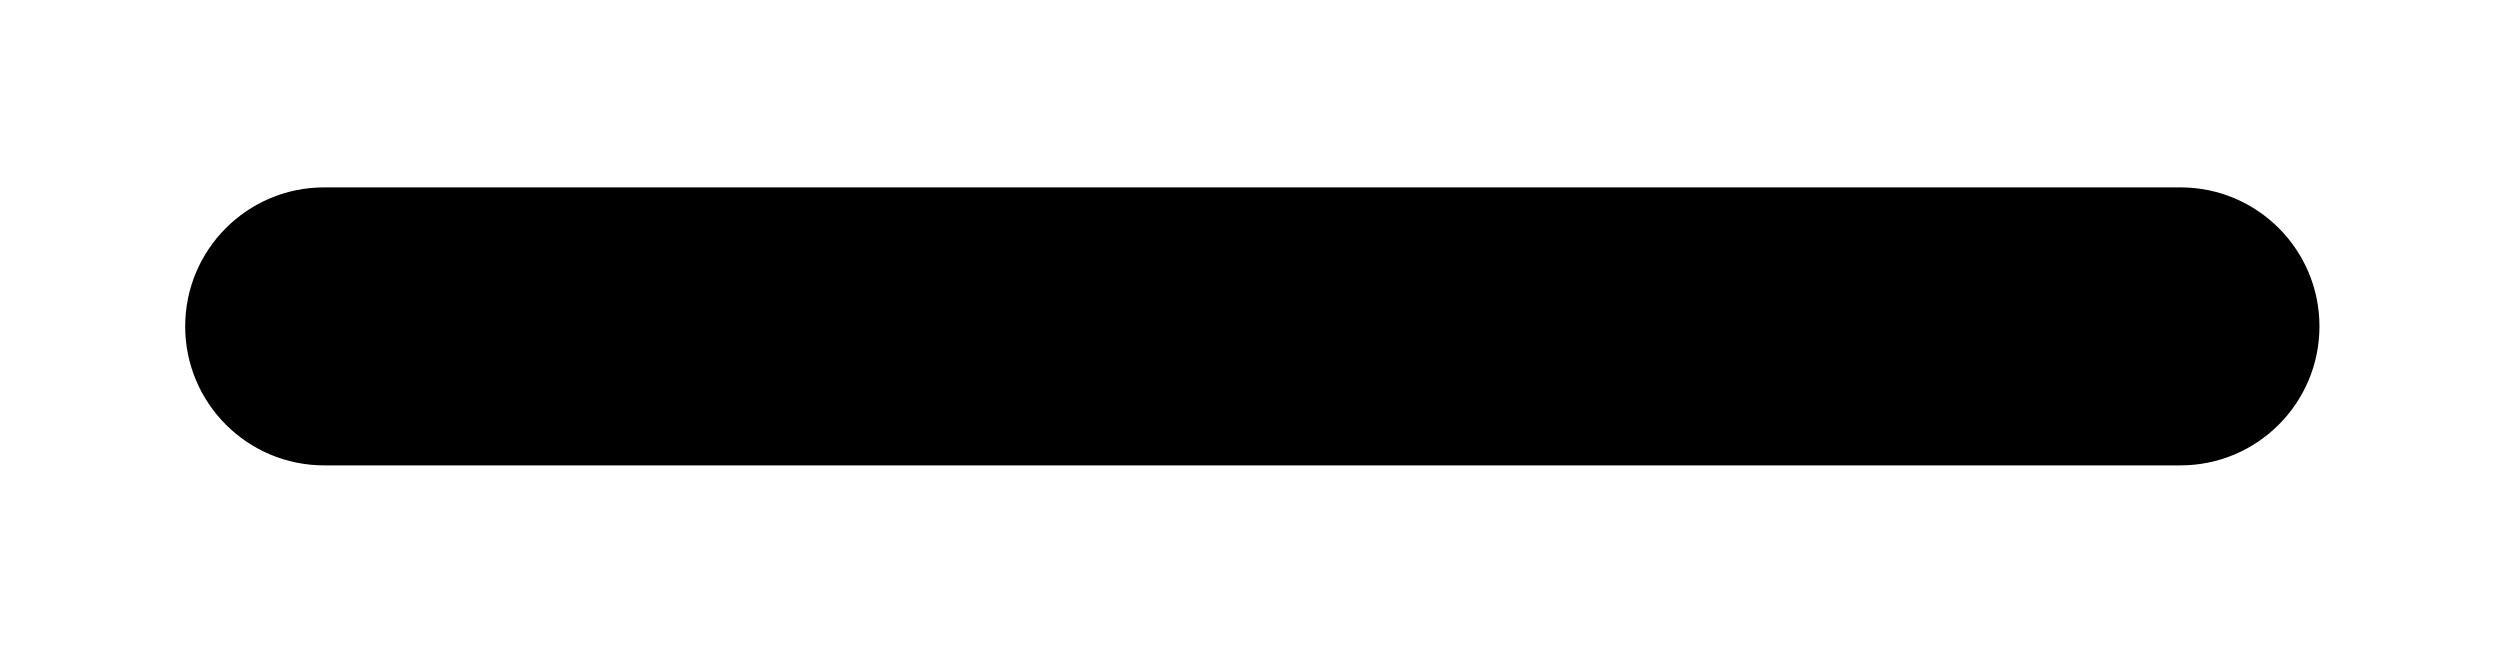 <svg width="297" height="77" viewBox="0 0 297 77" fill="none" xmlns="http://www.w3.org/2000/svg">
<g filter="url(#filter0_d_34_28)">
<path d="M22 34.513C22 25.393 29.393 18 38.513 18H259.038C268.158 18 275.551 25.393 275.551 34.513C275.551 43.633 268.158 51.026 259.038 51.026H38.513C29.393 51.026 22 43.633 22 34.513Z" fill="#2B2B2B" style="fill:#2B2B2B;fill:color(display-p3 0.167 0.167 0.167);fill-opacity:1;"/>
</g>
<defs>
<filter id="filter0_d_34_28" x="0.693" y="0.955" width="296.164" height="75.639" filterUnits="userSpaceOnUse" color-interpolation-filters="sRGB">
<feFlood flood-opacity="0" result="BackgroundImageFix"/>
<feColorMatrix in="SourceAlpha" type="matrix" values="0 0 0 0 0 0 0 0 0 0 0 0 0 0 0 0 0 0 127 0" result="hardAlpha"/>
<feOffset dy="4.261"/>
<feGaussianBlur stdDeviation="10.653"/>
<feComposite in2="hardAlpha" operator="out"/>
<feColorMatrix type="matrix" values="0 0 0 0 0 0 0 0 0 0 0 0 0 0 0 0 0 0 0.25 0"/>
<feBlend mode="normal" in2="BackgroundImageFix" result="effect1_dropShadow_34_28"/>
<feBlend mode="normal" in="SourceGraphic" in2="effect1_dropShadow_34_28" result="shape"/>
</filter>
</defs>
</svg>
